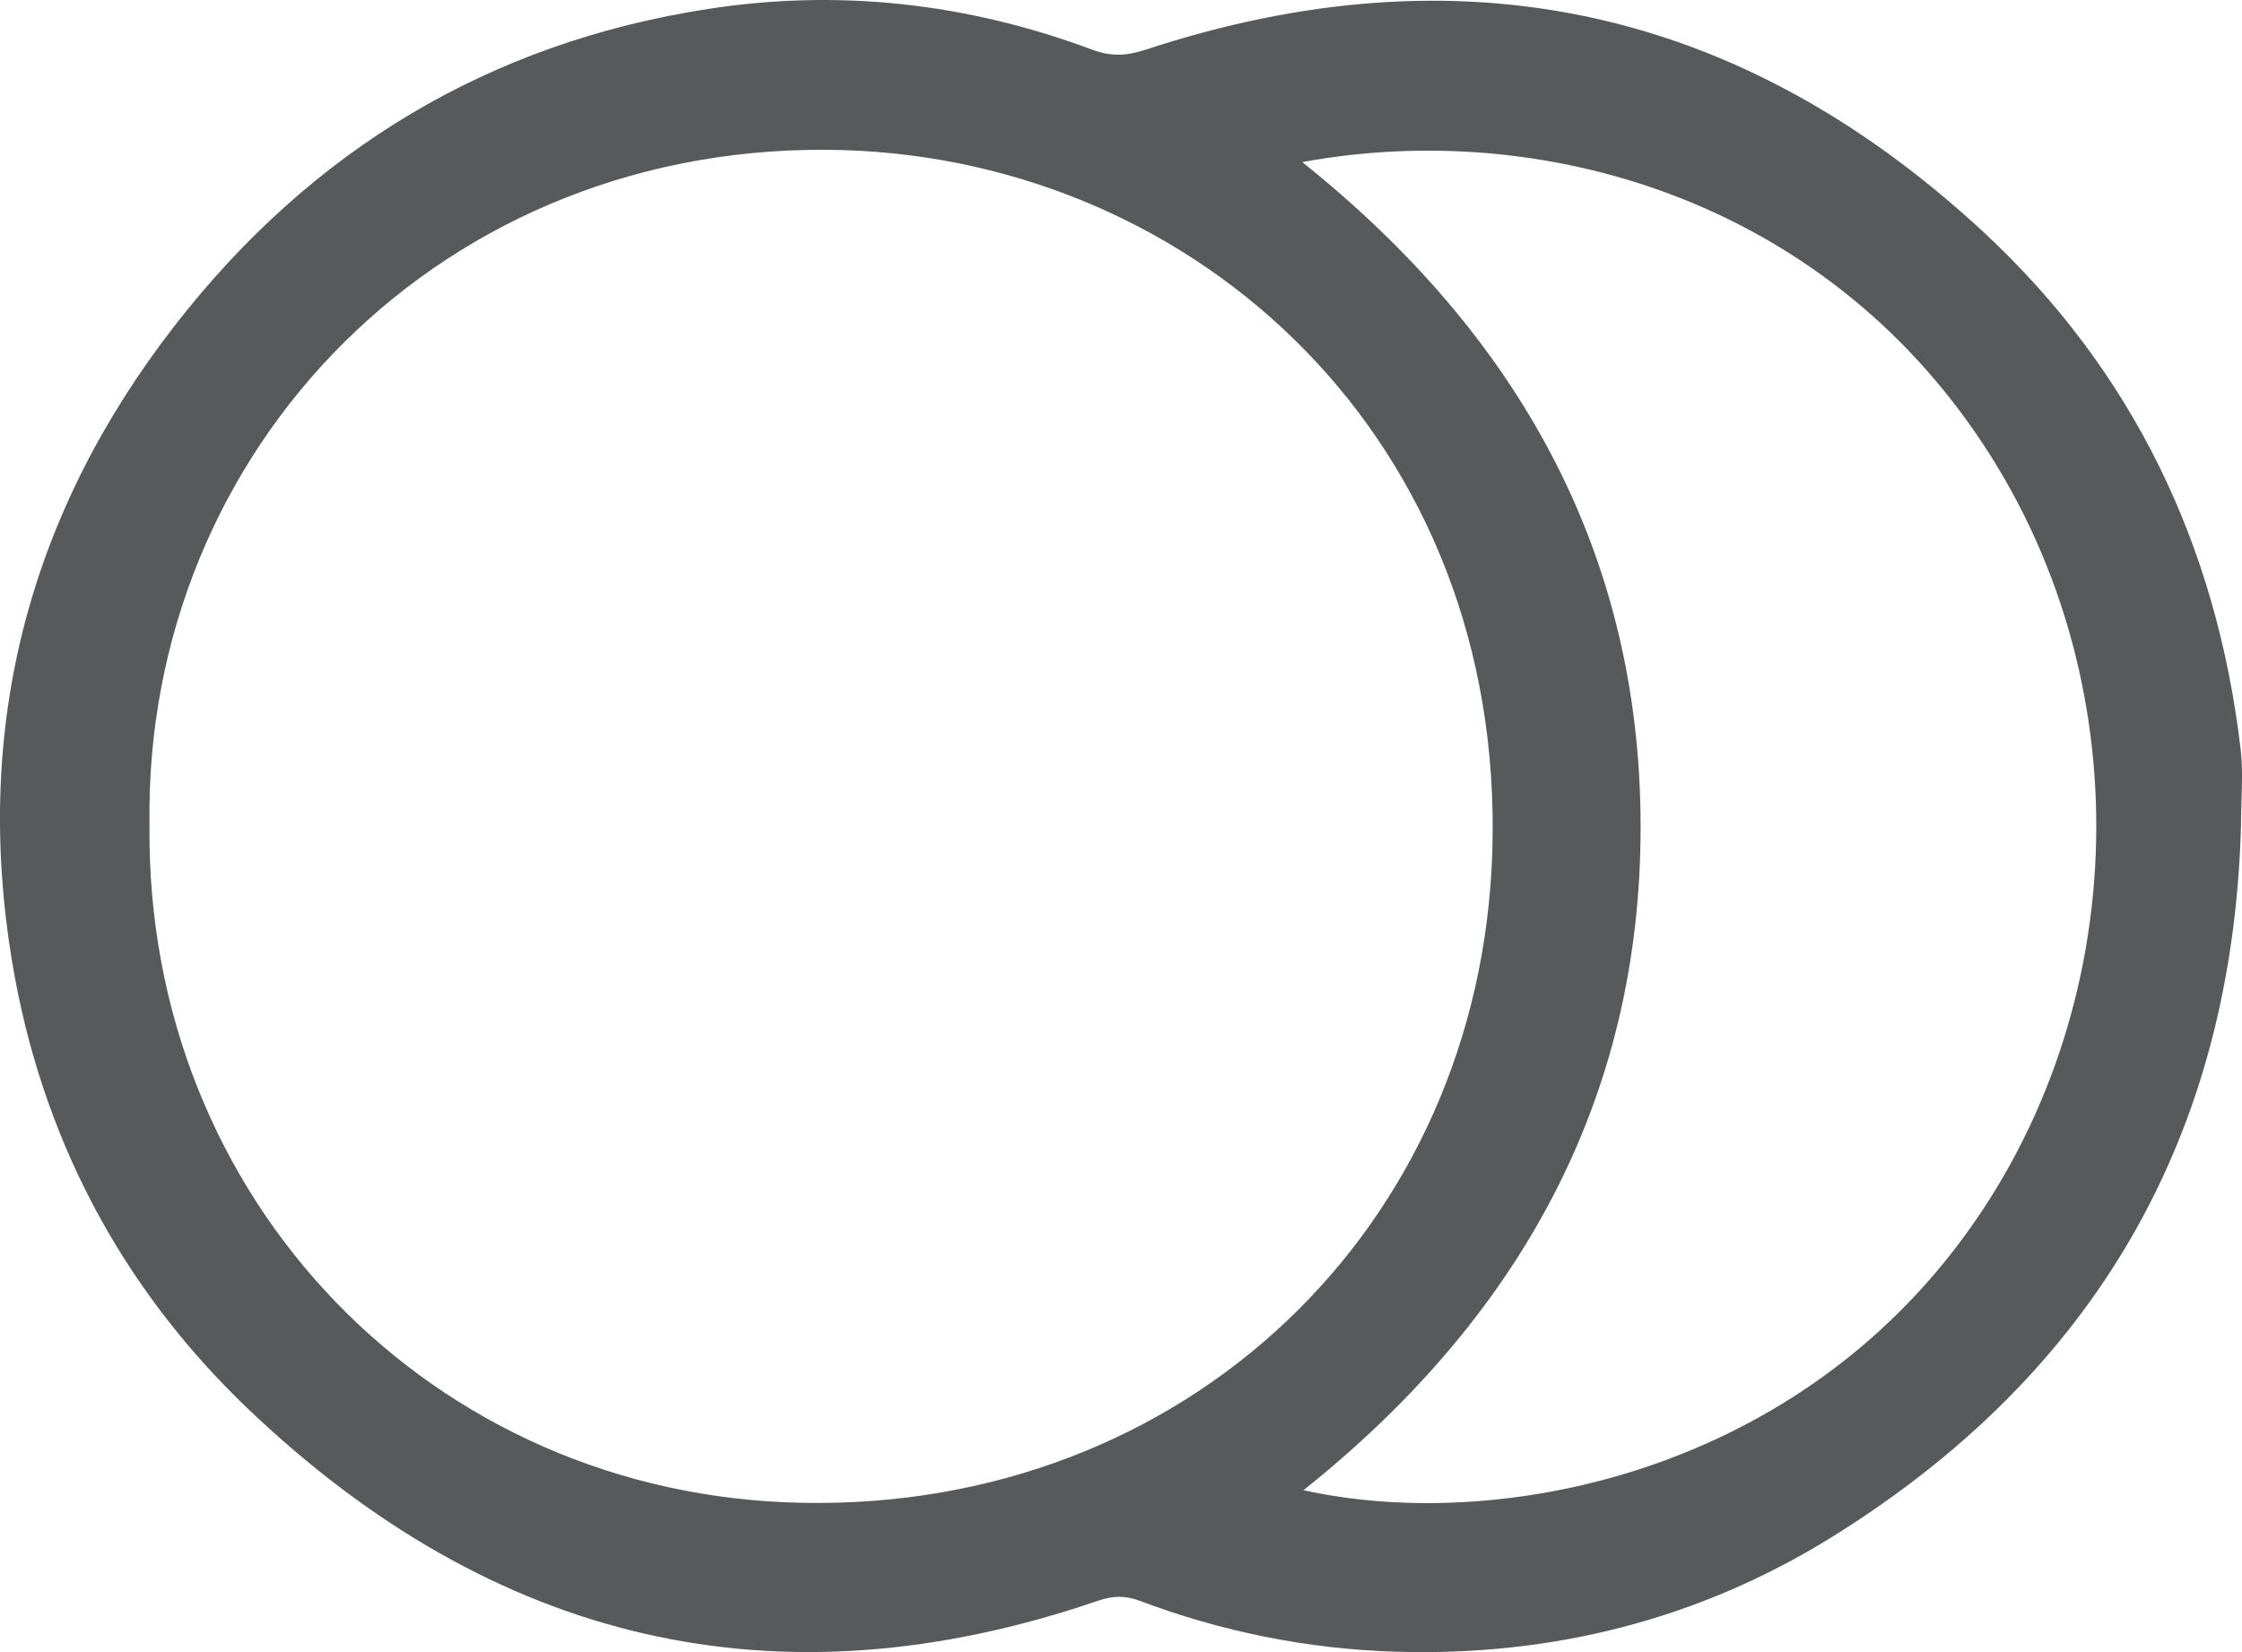 <svg width="38" height="28" viewBox="0 0 38 28" fill="none" xmlns="http://www.w3.org/2000/svg">
<path d="M37.983 13.994C37.838 19.268 35.496 23.287 31.051 26.049C28.792 27.451 26.3 28.076 23.642 27.993C22.155 27.946 20.704 27.654 19.31 27.128C19.067 27.039 18.865 27.044 18.616 27.128C13.16 28.998 8.357 27.831 4.213 23.886C2.042 21.817 0.695 19.253 0.202 16.282C-0.456 12.295 0.498 8.689 2.964 5.515C5.269 2.549 8.285 0.725 12 0.152C14.217 -0.192 16.398 0.053 18.507 0.84C18.823 0.96 19.093 0.949 19.409 0.845C24.735 -0.911 29.486 0.11 33.605 3.92C36.154 6.281 37.574 9.251 37.978 12.707C38.025 13.129 37.983 13.562 37.983 13.994ZM2.534 13.979C2.461 20.331 7.326 25.355 13.601 25.47C20.087 25.595 25.103 20.816 25.294 14.416C25.502 7.474 20.31 2.726 14.295 2.544C7.513 2.346 2.435 7.615 2.534 13.979ZM22.072 2.747C25.709 5.655 27.802 9.345 27.807 13.999C27.812 18.664 25.719 22.364 22.093 25.256C25.279 25.96 30.087 25.053 33.077 21.238C36.123 17.356 36.367 11.696 33.615 7.532C30.89 3.394 26.149 1.997 22.072 2.747Z" fill="#58595B"/>
</svg>
